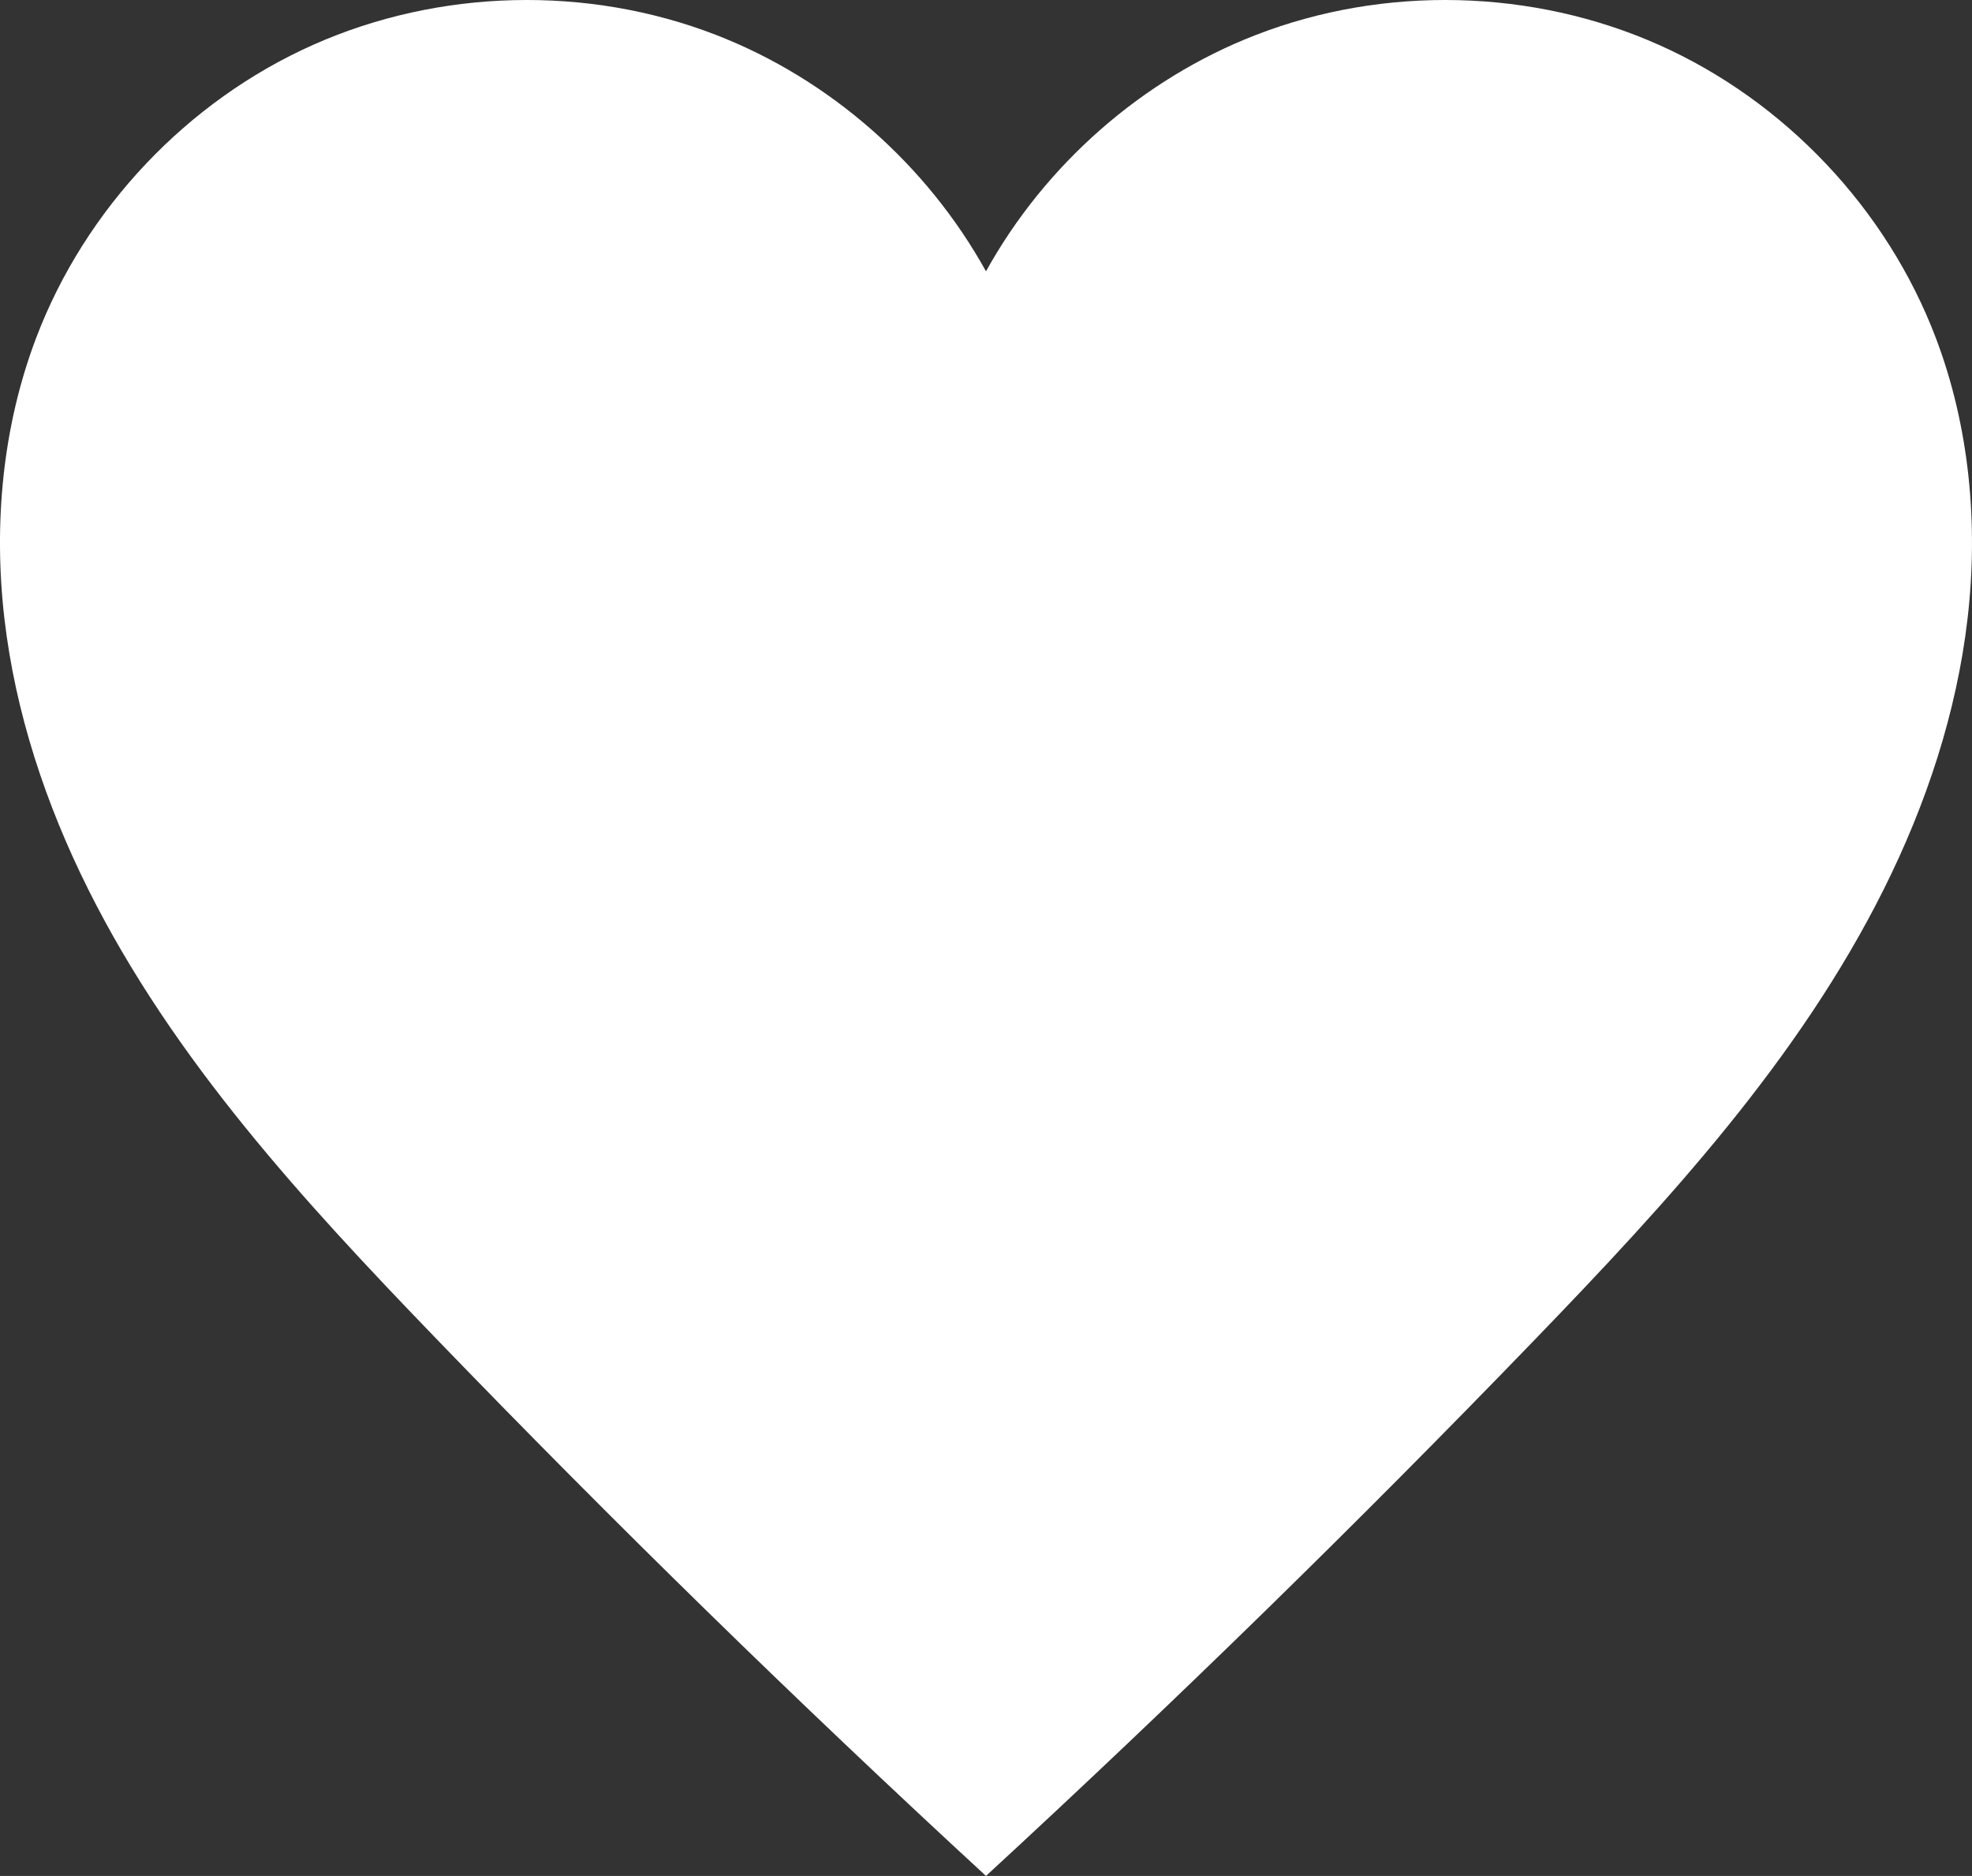 <?xml version="1.0" encoding="UTF-8" standalone="no"?>
<!-- Created with Inkscape (http://www.inkscape.org/) -->

<svg
   width="172.67mm"
   height="164.237mm"
   viewBox="0 0 172.67 164.237"
   version="1.1"
   id="svg1"
   inkscape:version="1.3.2 (091e20e, 2023-11-25, custom)"
   sodipodi:docname="Poster.svg.2024_03_14_16_48_23.0.svg"
   inkscape:export-filename="VirtuYes.png"
   inkscape:export-xdpi="300"
   inkscape:export-ydpi="300"
   xml:space="preserve"
   xmlns:inkscape="http://www.inkscape.org/namespaces/inkscape"
   xmlns:sodipodi="http://sodipodi.sourceforge.net/DTD/sodipodi-0.dtd"
   xmlns="http://www.w3.org/2000/svg"
   xmlns:svg="http://www.w3.org/2000/svg"><rect x="0" y="0" width="172.67" height="164.237" fill="#333333" stroke="none"/><sodipodi:namedview
     id="namedview1"
     pagecolor="#ffffff"
     bordercolor="#000000"
     borderopacity="0.25"
     inkscape:showpageshadow="2"
     inkscape:pageopacity="0.0"
     inkscape:pagecheckerboard="0"
     inkscape:deskcolor="#d1d1d1"
     inkscape:document-units="mm"
     inkscape:zoom="1.4380896"
     inkscape:cx="-1033.663"
     inkscape:cy="-822.9668"
     inkscape:window-width="1920"
     inkscape:window-height="1009"
     inkscape:window-x="1912"
     inkscape:window-y="-8"
     inkscape:window-maximized="1"
     inkscape:current-layer="layer1"
     showguides="true" /><defs
     id="defs1" /><g
     inkscape:groupmode="layer"
     id="layer1"
     inkscape:label="Layer 1"
     transform="translate(245.296,20.73)"><path
       style="fill:#ffffff;fill-opacity:1;fill-rule:evenodd;stroke:none;stroke-width:4.224;stroke-linecap:round;stroke-linejoin:round;stroke-dasharray:none;stroke-opacity:1"
       d="M -158.961,3.026 C -164.136,-6.319 -172.635,-13.811 -182.603,-17.673 c -11.256,-4.362 -24.246,-4.042 -35.274,0.869 -11.028,4.911 -19.956,14.351 -24.245,25.636 -2.957,7.78 -3.747,16.305 -2.79,24.572 0.957,8.267 3.626,16.285 7.344,23.731 7.437,14.891 18.894,27.342 30.453,39.319 15.587,16.15 31.647,31.844 48.153,47.054 16.506,-15.21 32.566,-30.903 48.153,-47.054 11.559,-11.977 23.015,-24.428 30.453,-39.319 3.719,-7.445 6.387,-15.464 7.344,-23.731 0.957,-8.267 0.167,-16.792 -2.79,-24.572 -4.289,-11.284 -13.217,-20.725 -24.245,-25.636 -11.028,-4.911 -24.017,-5.231 -35.274,-0.869 -9.968,3.863 -18.467,11.354 -23.642,20.699 z"
       id="path126"
       sodipodi:nodetypes="cssc"
       inkscape:export-filename="..\..\..\Heart.svg"
       inkscape:export-xdpi="150"
       inkscape:export-ydpi="150" /></g></svg>
